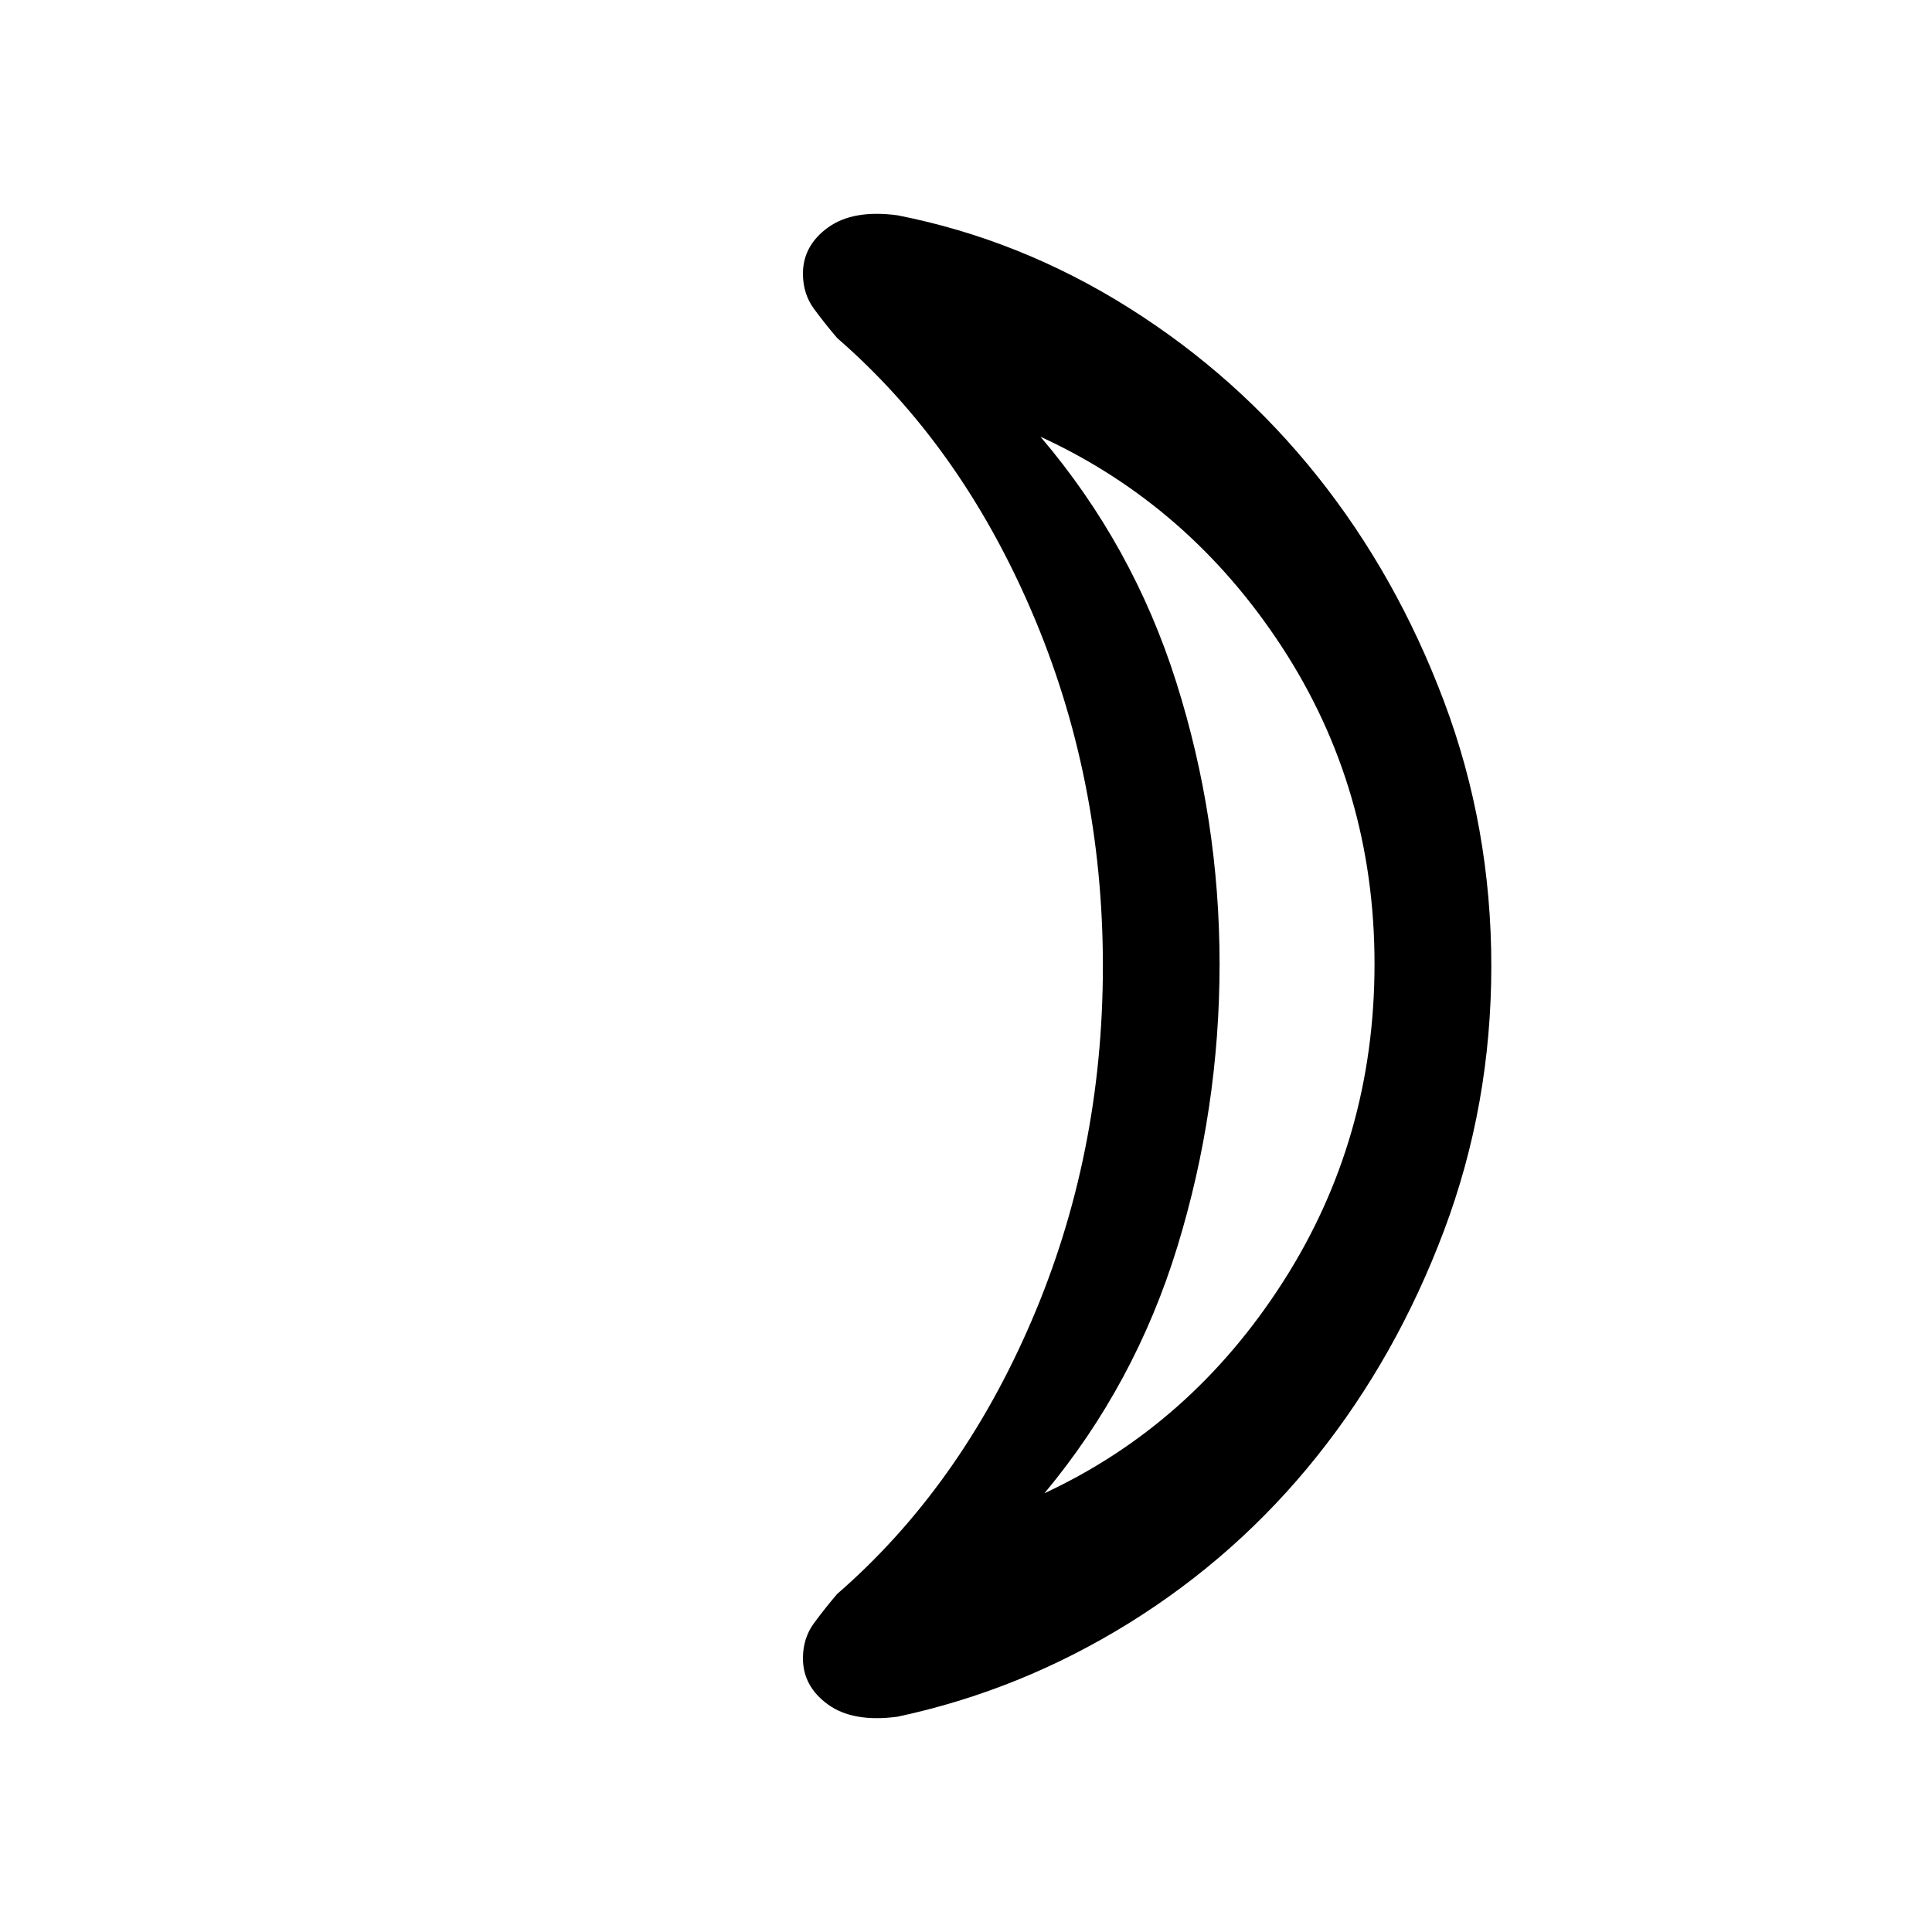 <svg xmlns="http://www.w3.org/2000/svg" height="20" width="20"><path d="M10.812 15.458Q12.333 14.75 13.281 13.271Q14.229 11.792 14.229 9.979Q14.229 8.167 13.271 6.698Q12.312 5.229 10.771 4.521Q11.729 5.646 12.177 7.063Q12.625 8.479 12.625 9.979Q12.625 11.479 12.188 12.906Q11.75 14.333 10.812 15.458ZM15.438 10Q15.438 11.438 14.948 12.74Q14.458 14.042 13.635 15.073Q12.812 16.104 11.688 16.802Q10.562 17.5 9.292 17.771Q8.833 17.833 8.573 17.646Q8.312 17.458 8.312 17.167Q8.312 16.958 8.427 16.802Q8.542 16.646 8.667 16.5Q9.938 15.396 10.677 13.677Q11.417 11.958 11.417 10Q11.417 8.042 10.677 6.323Q9.938 4.604 8.667 3.5Q8.542 3.354 8.427 3.198Q8.312 3.042 8.312 2.833Q8.312 2.542 8.573 2.354Q8.833 2.167 9.292 2.229Q10.562 2.479 11.688 3.188Q12.812 3.896 13.635 4.927Q14.458 5.958 14.948 7.26Q15.438 8.562 15.438 10ZM12.625 9.958Q12.625 9.958 12.625 9.958Q12.625 9.958 12.625 9.958Q12.625 9.958 12.625 9.958Q12.625 9.958 12.625 9.958Q12.625 9.958 12.625 9.958Q12.625 9.958 12.625 9.958Q12.625 9.958 12.625 9.958Q12.625 9.958 12.625 9.958Z"/></svg>